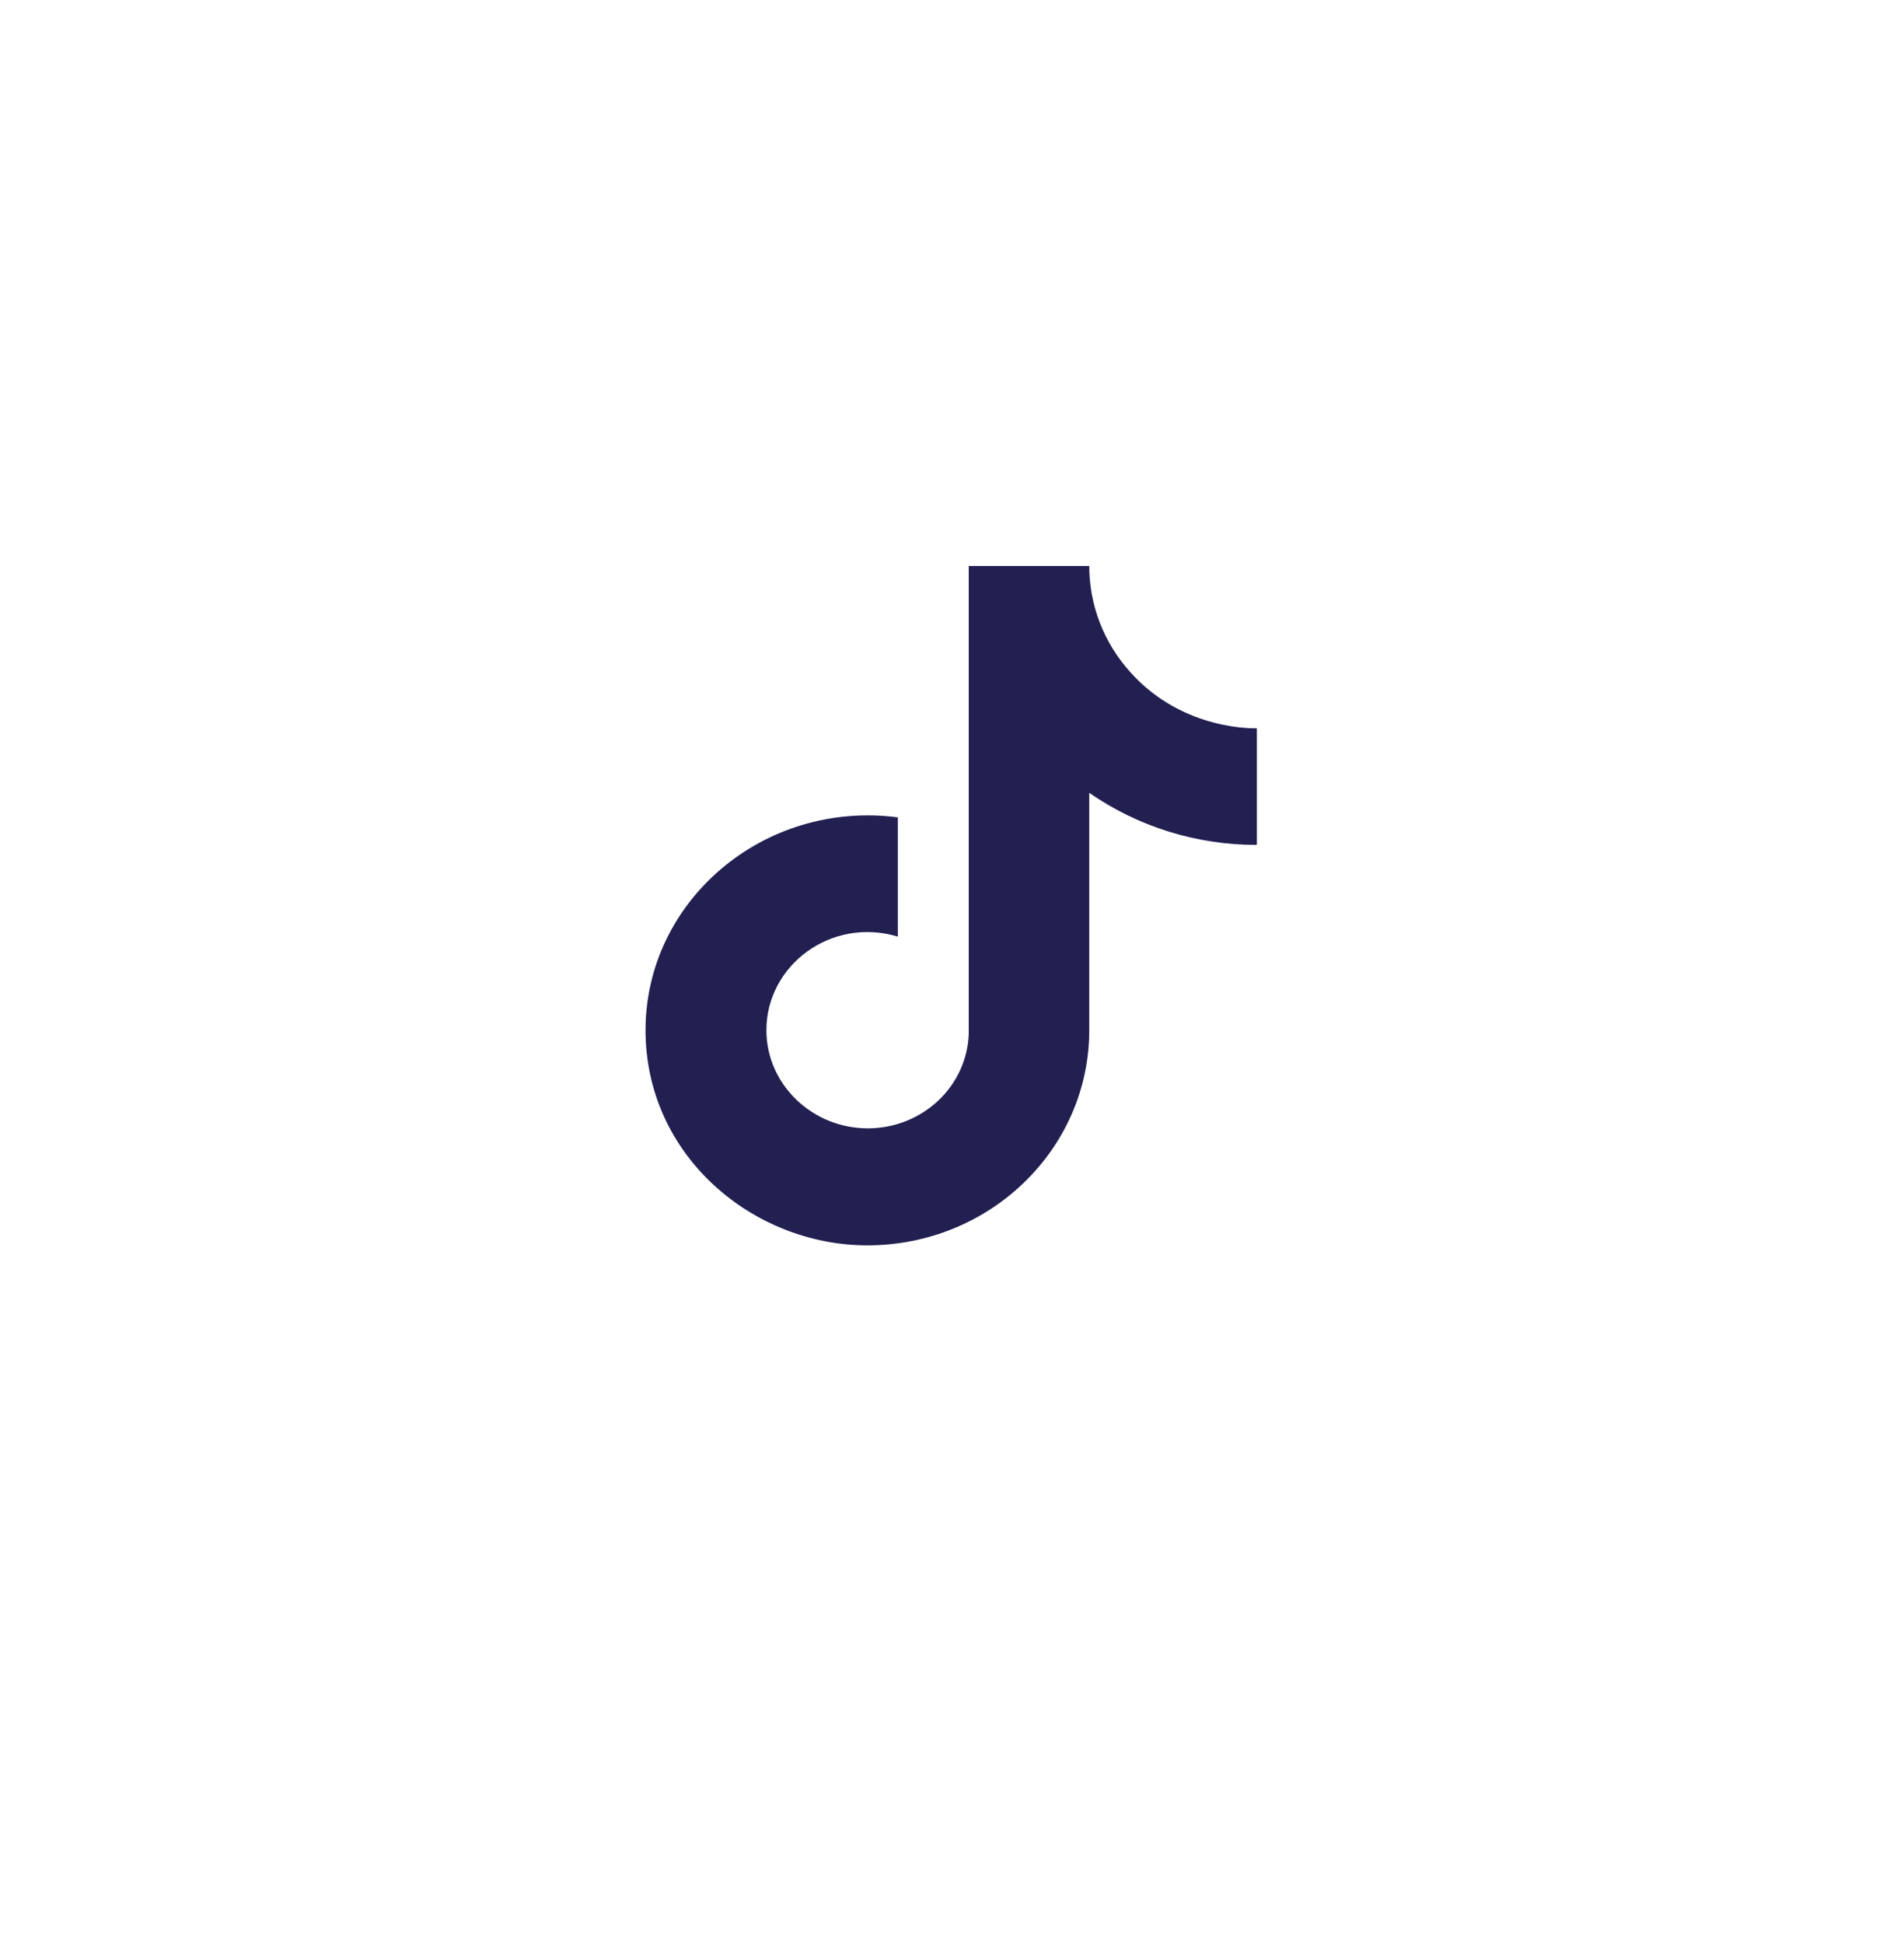 <svg width="48" height="49" viewBox="0 0 48 49" fill="none" xmlns="http://www.w3.org/2000/svg">
<g filter="url(#filter0_d_1_22498)">
<path d="M23.98 4.847C19.213 4.847 14.636 6.742 11.268 10.113C7.896 13.485 6.001 18.058 6 22.827C6 27.593 7.896 32.17 11.268 35.541C14.636 38.911 19.213 40.807 23.98 40.807C28.748 40.807 33.324 38.911 36.693 35.541C40.064 32.17 41.96 27.593 41.96 22.827C41.96 18.06 40.064 13.484 36.693 10.113C33.324 6.742 28.748 4.847 23.98 4.847Z" fill="white"/>
</g>
<path d="M28.501 16.948C28.501 16.948 29.003 17.424 28.501 16.948C27.829 16.206 27.459 15.252 27.46 14.265H24.422V26.062C24.399 26.7 24.121 27.305 23.646 27.748C23.171 28.192 22.537 28.44 21.877 28.44C20.481 28.44 19.321 27.336 19.321 25.966C19.321 24.33 20.953 23.103 22.634 23.607V20.601C19.243 20.163 16.274 22.713 16.274 25.966C16.274 29.134 18.987 31.389 21.867 31.389C24.953 31.389 27.46 28.963 27.46 25.966V19.983C28.691 20.839 30.17 21.298 31.686 21.296V18.356C31.686 18.356 29.838 18.442 28.501 16.948Z" fill="#221F51"/>
<defs>
<filter id="filter0_d_1_22498" x="0" y="0.847" width="47.96" height="47.96" filterUnits="userSpaceOnUse" color-interpolation-filters="sRGB">
<feFlood flood-opacity="0" result="BackgroundImageFix"/>
<feColorMatrix in="SourceAlpha" type="matrix" values="0 0 0 0 0 0 0 0 0 0 0 0 0 0 0 0 0 0 127 0" result="hardAlpha"/>
<feOffset dy="2"/>
<feGaussianBlur stdDeviation="3"/>
<feComposite in2="hardAlpha" operator="out"/>
<feColorMatrix type="matrix" values="0 0 0 0 0 0 0 0 0 0 0 0 0 0 0 0 0 0 0.54 0"/>
<feBlend mode="normal" in2="BackgroundImageFix" result="effect1_dropShadow_1_22498"/>
<feBlend mode="normal" in="SourceGraphic" in2="effect1_dropShadow_1_22498" result="shape"/>
</filter>
</defs>
</svg>
